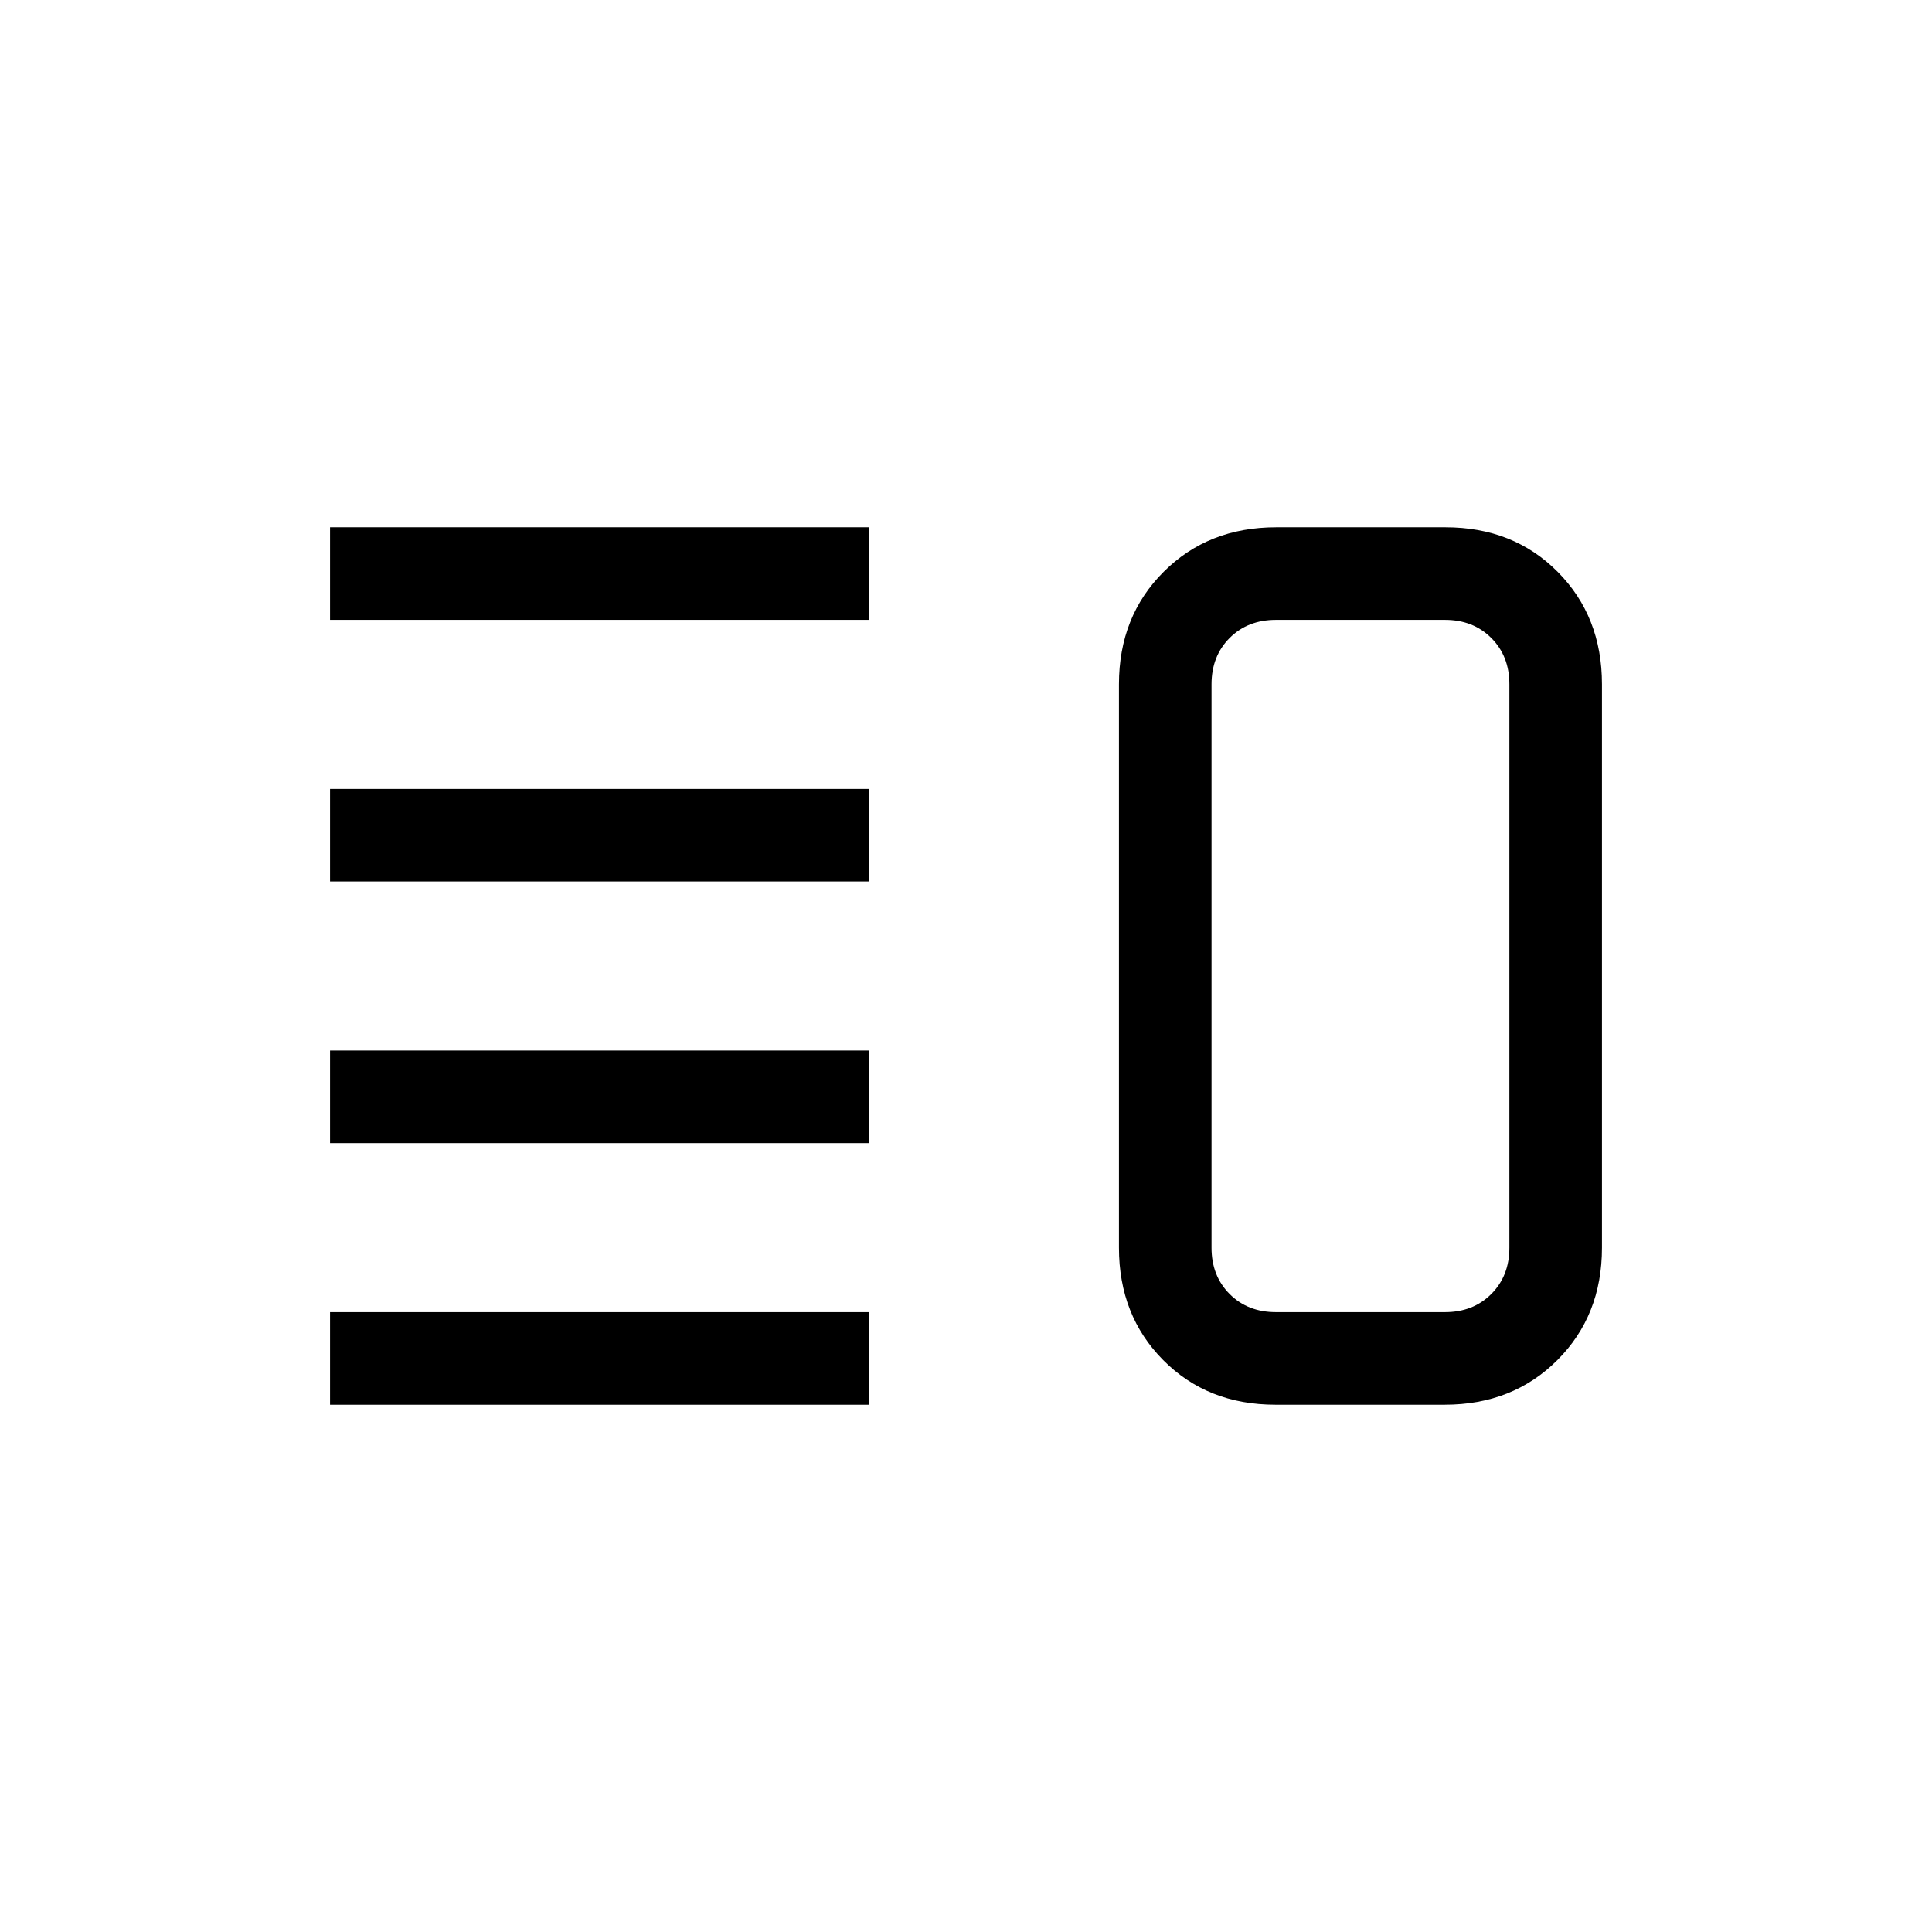 <svg xmlns="http://www.w3.org/2000/svg" height="20" viewBox="0 -960 960 960" width="20"><path d="M164-392v-46h268v46H164Zm0 130v-46h268v46H164Zm0-260v-46h268v46H164Zm0-130v-46h268v46H164Zm469.74 390Q600-262 578-284.15T556-340v-280q0-33.7 22.18-55.85Q600.35-698 634.09-698h84.17Q752-698 774-675.85T796-620v280q0 33.7-22.18 55.85Q751.65-262 717.91-262h-84.17Zm.26-46h84q14 0 23-9t9-23v-280q0-14-9-23t-23-9h-84q-14 0-23 9t-9 23v280q0 14 9 23t23 9Zm42-172Z"/></svg>
